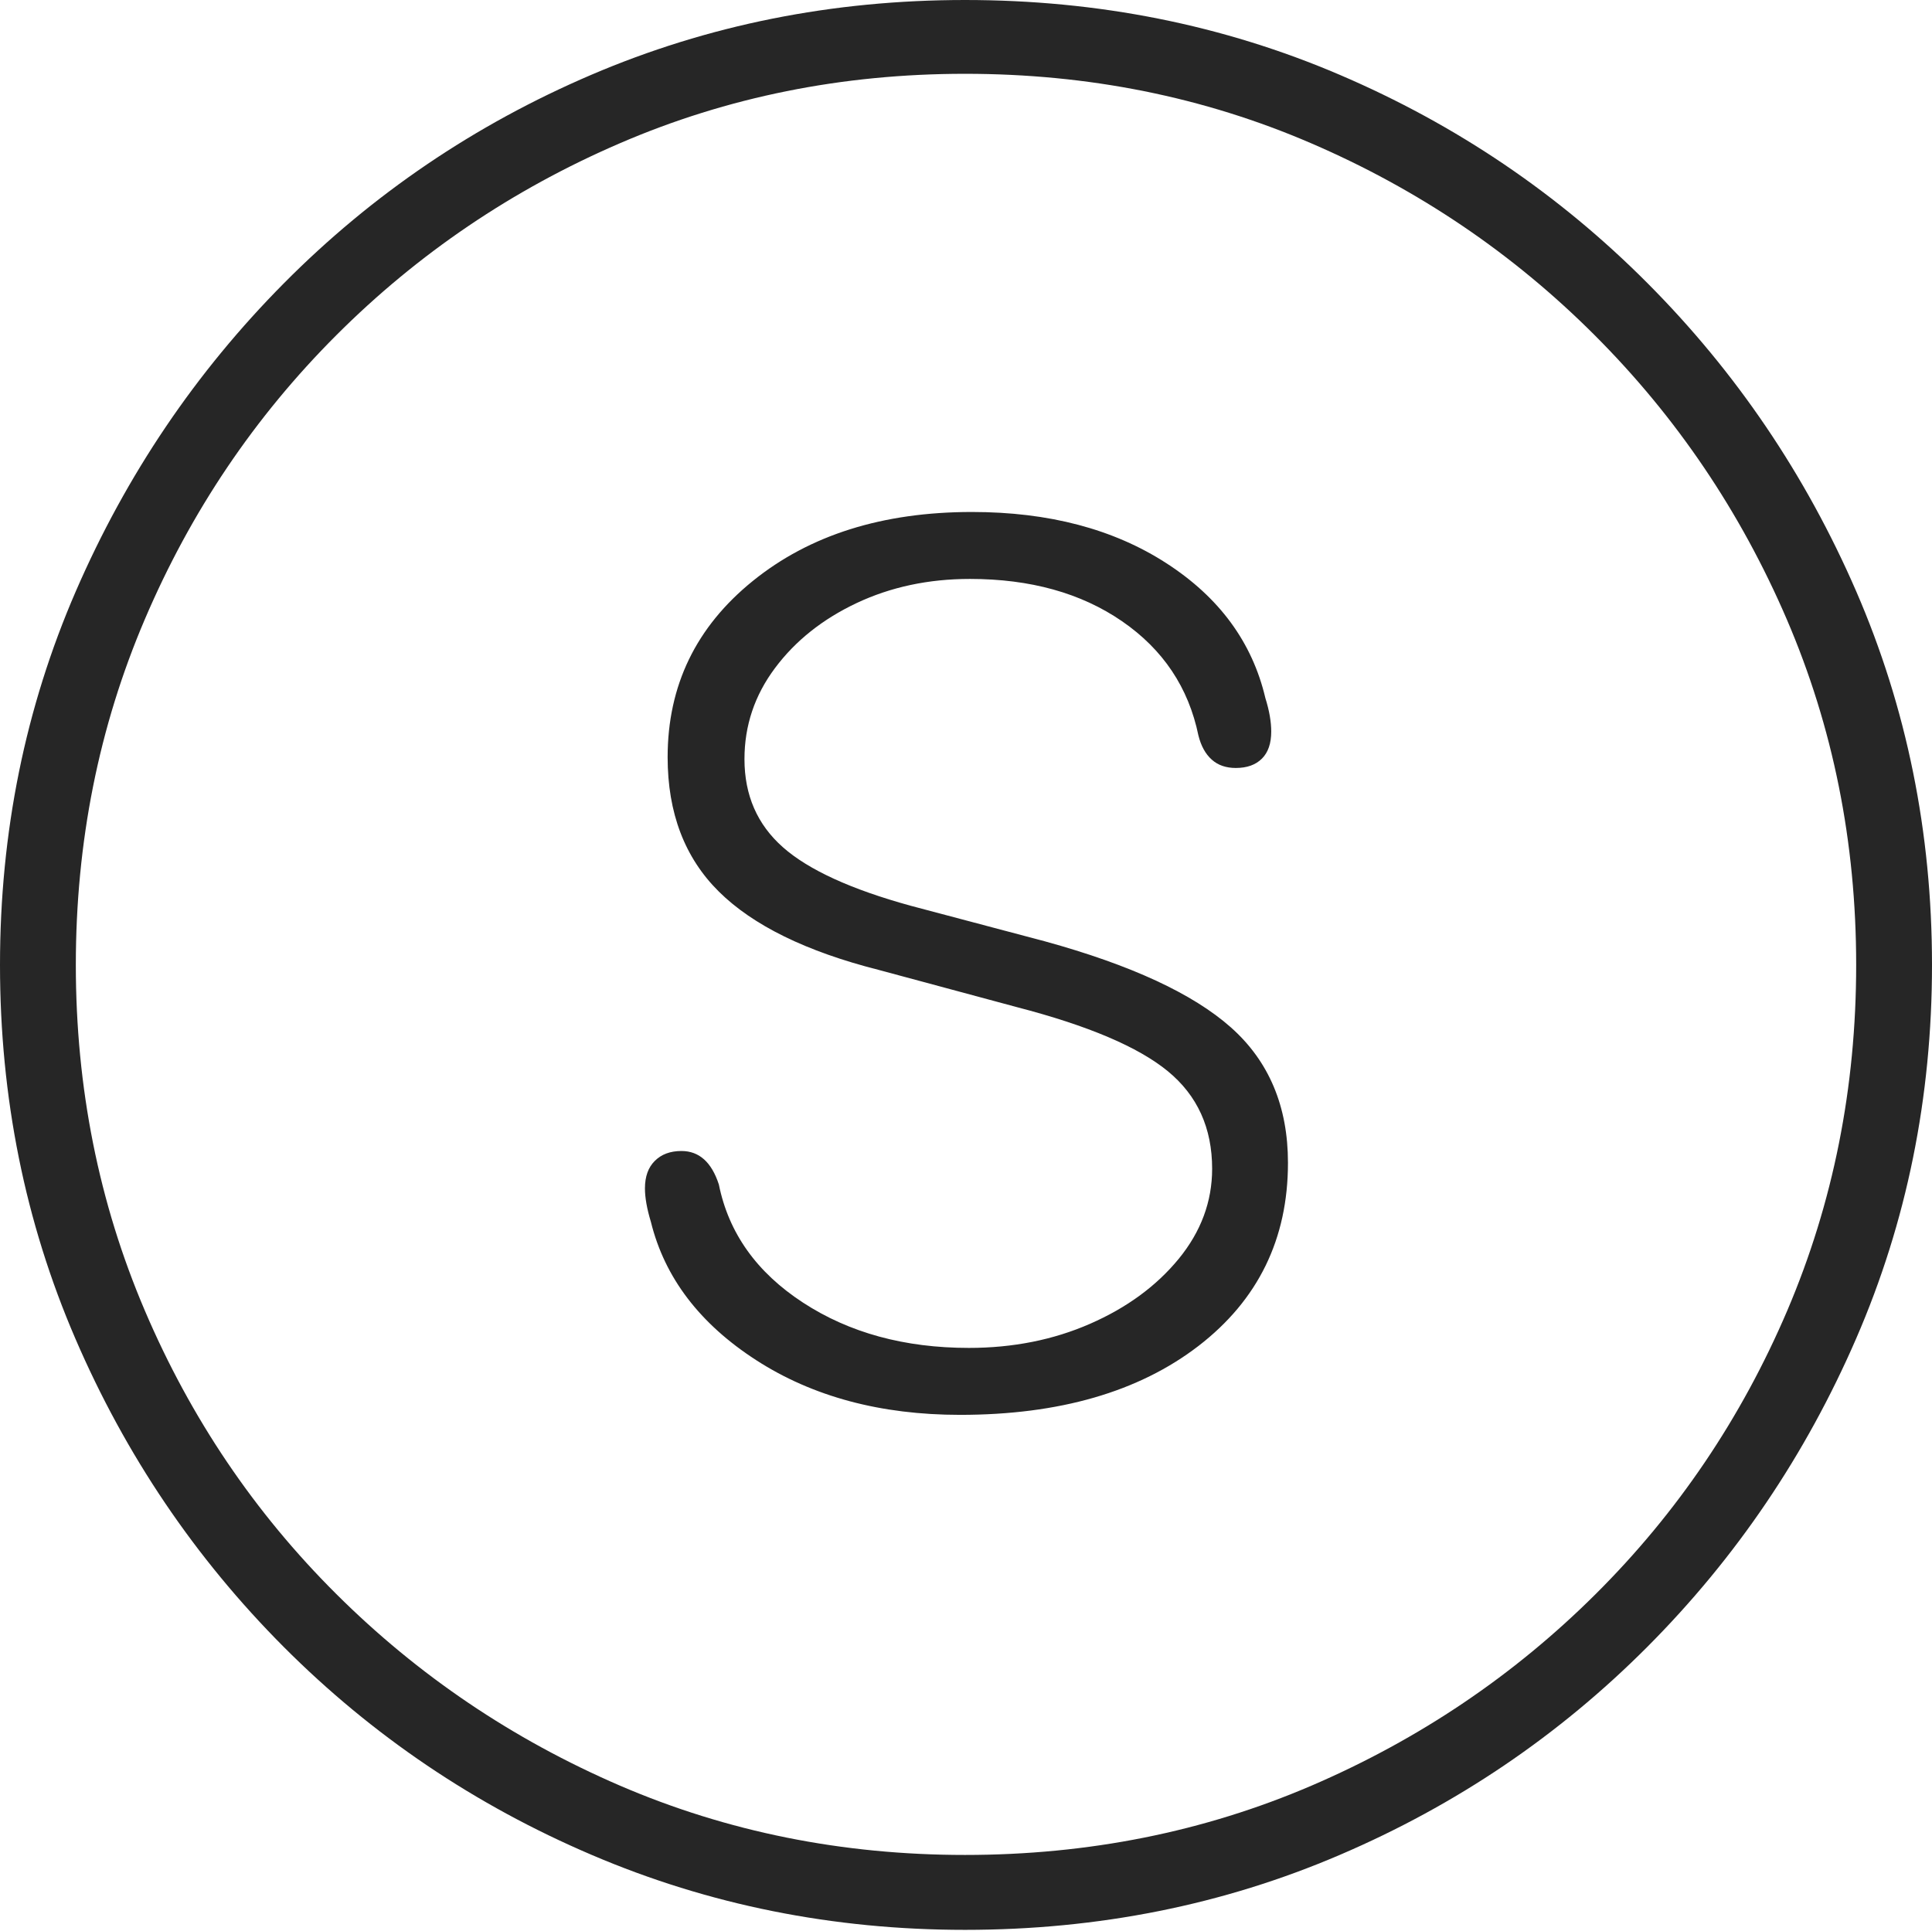 <?xml version="1.0" encoding="UTF-8"?>
<!--Generator: Apple Native CoreSVG 175-->
<!DOCTYPE svg
PUBLIC "-//W3C//DTD SVG 1.1//EN"
       "http://www.w3.org/Graphics/SVG/1.1/DTD/svg11.dtd">
<svg version="1.1" xmlns="http://www.w3.org/2000/svg" xmlns:xlink="http://www.w3.org/1999/xlink" width="19.16" height="19.15">
 <g>
  <rect height="19.15" opacity="0" width="19.16" x="0" y="0"/>
  <path d="M9.57 19.141Q11.553 19.141 13.286 18.398Q15.02 17.656 16.338 16.333Q17.656 15.01 18.408 13.276Q19.16 11.543 19.16 9.57Q19.16 7.598 18.408 5.864Q17.656 4.131 16.338 2.808Q15.02 1.484 13.286 0.742Q11.553 0 9.57 0Q7.598 0 5.864 0.742Q4.131 1.484 2.817 2.808Q1.504 4.131 0.752 5.864Q0 7.598 0 9.57Q0 11.543 0.747 13.276Q1.494 15.01 2.812 16.333Q4.131 17.656 5.869 18.398Q7.607 19.141 9.57 19.141ZM9.57 18.398Q7.744 18.398 6.147 17.71Q4.551 17.021 3.335 15.81Q2.119 14.6 1.436 12.998Q0.752 11.396 0.752 9.57Q0.752 7.744 1.436 6.143Q2.119 4.541 3.335 3.325Q4.551 2.109 6.147 1.421Q7.744 0.732 9.57 0.732Q11.406 0.732 13.003 1.421Q14.6 2.109 15.815 3.325Q17.031 4.541 17.72 6.143Q18.408 7.744 18.408 9.57Q18.408 11.396 17.725 12.998Q17.041 14.6 15.825 15.81Q14.609 17.021 13.008 17.71Q11.406 18.398 9.57 18.398ZM9.521 14.033Q10.996 14.033 11.885 13.35Q12.773 12.666 12.773 11.533Q12.773 10.693 12.207 10.19Q11.641 9.688 10.361 9.336L9.033 8.984Q8.145 8.74 7.764 8.403Q7.383 8.066 7.383 7.529Q7.383 7.031 7.686 6.626Q7.988 6.221 8.496 5.981Q9.004 5.742 9.619 5.742Q10.518 5.742 11.128 6.162Q11.738 6.582 11.885 7.295Q11.924 7.451 12.017 7.534Q12.109 7.617 12.256 7.617Q12.422 7.617 12.515 7.524Q12.607 7.432 12.607 7.256Q12.607 7.109 12.549 6.924Q12.354 6.094 11.567 5.586Q10.781 5.078 9.639 5.078Q8.311 5.078 7.466 5.762Q6.621 6.445 6.621 7.51Q6.621 8.34 7.129 8.843Q7.637 9.346 8.711 9.619L10.088 9.99Q11.143 10.264 11.582 10.625Q12.021 10.986 12.021 11.592Q12.021 12.08 11.69 12.485Q11.357 12.891 10.81 13.13Q10.264 13.369 9.609 13.369Q8.652 13.369 7.964 12.92Q7.275 12.471 7.129 11.748Q7.021 11.416 6.758 11.416Q6.592 11.416 6.494 11.514Q6.396 11.611 6.396 11.787Q6.396 11.924 6.455 12.119Q6.66 12.949 7.5 13.491Q8.34 14.033 9.521 14.033Z" fill="rgba(0,0,0,0.85)"/>
 </g>
</svg>
